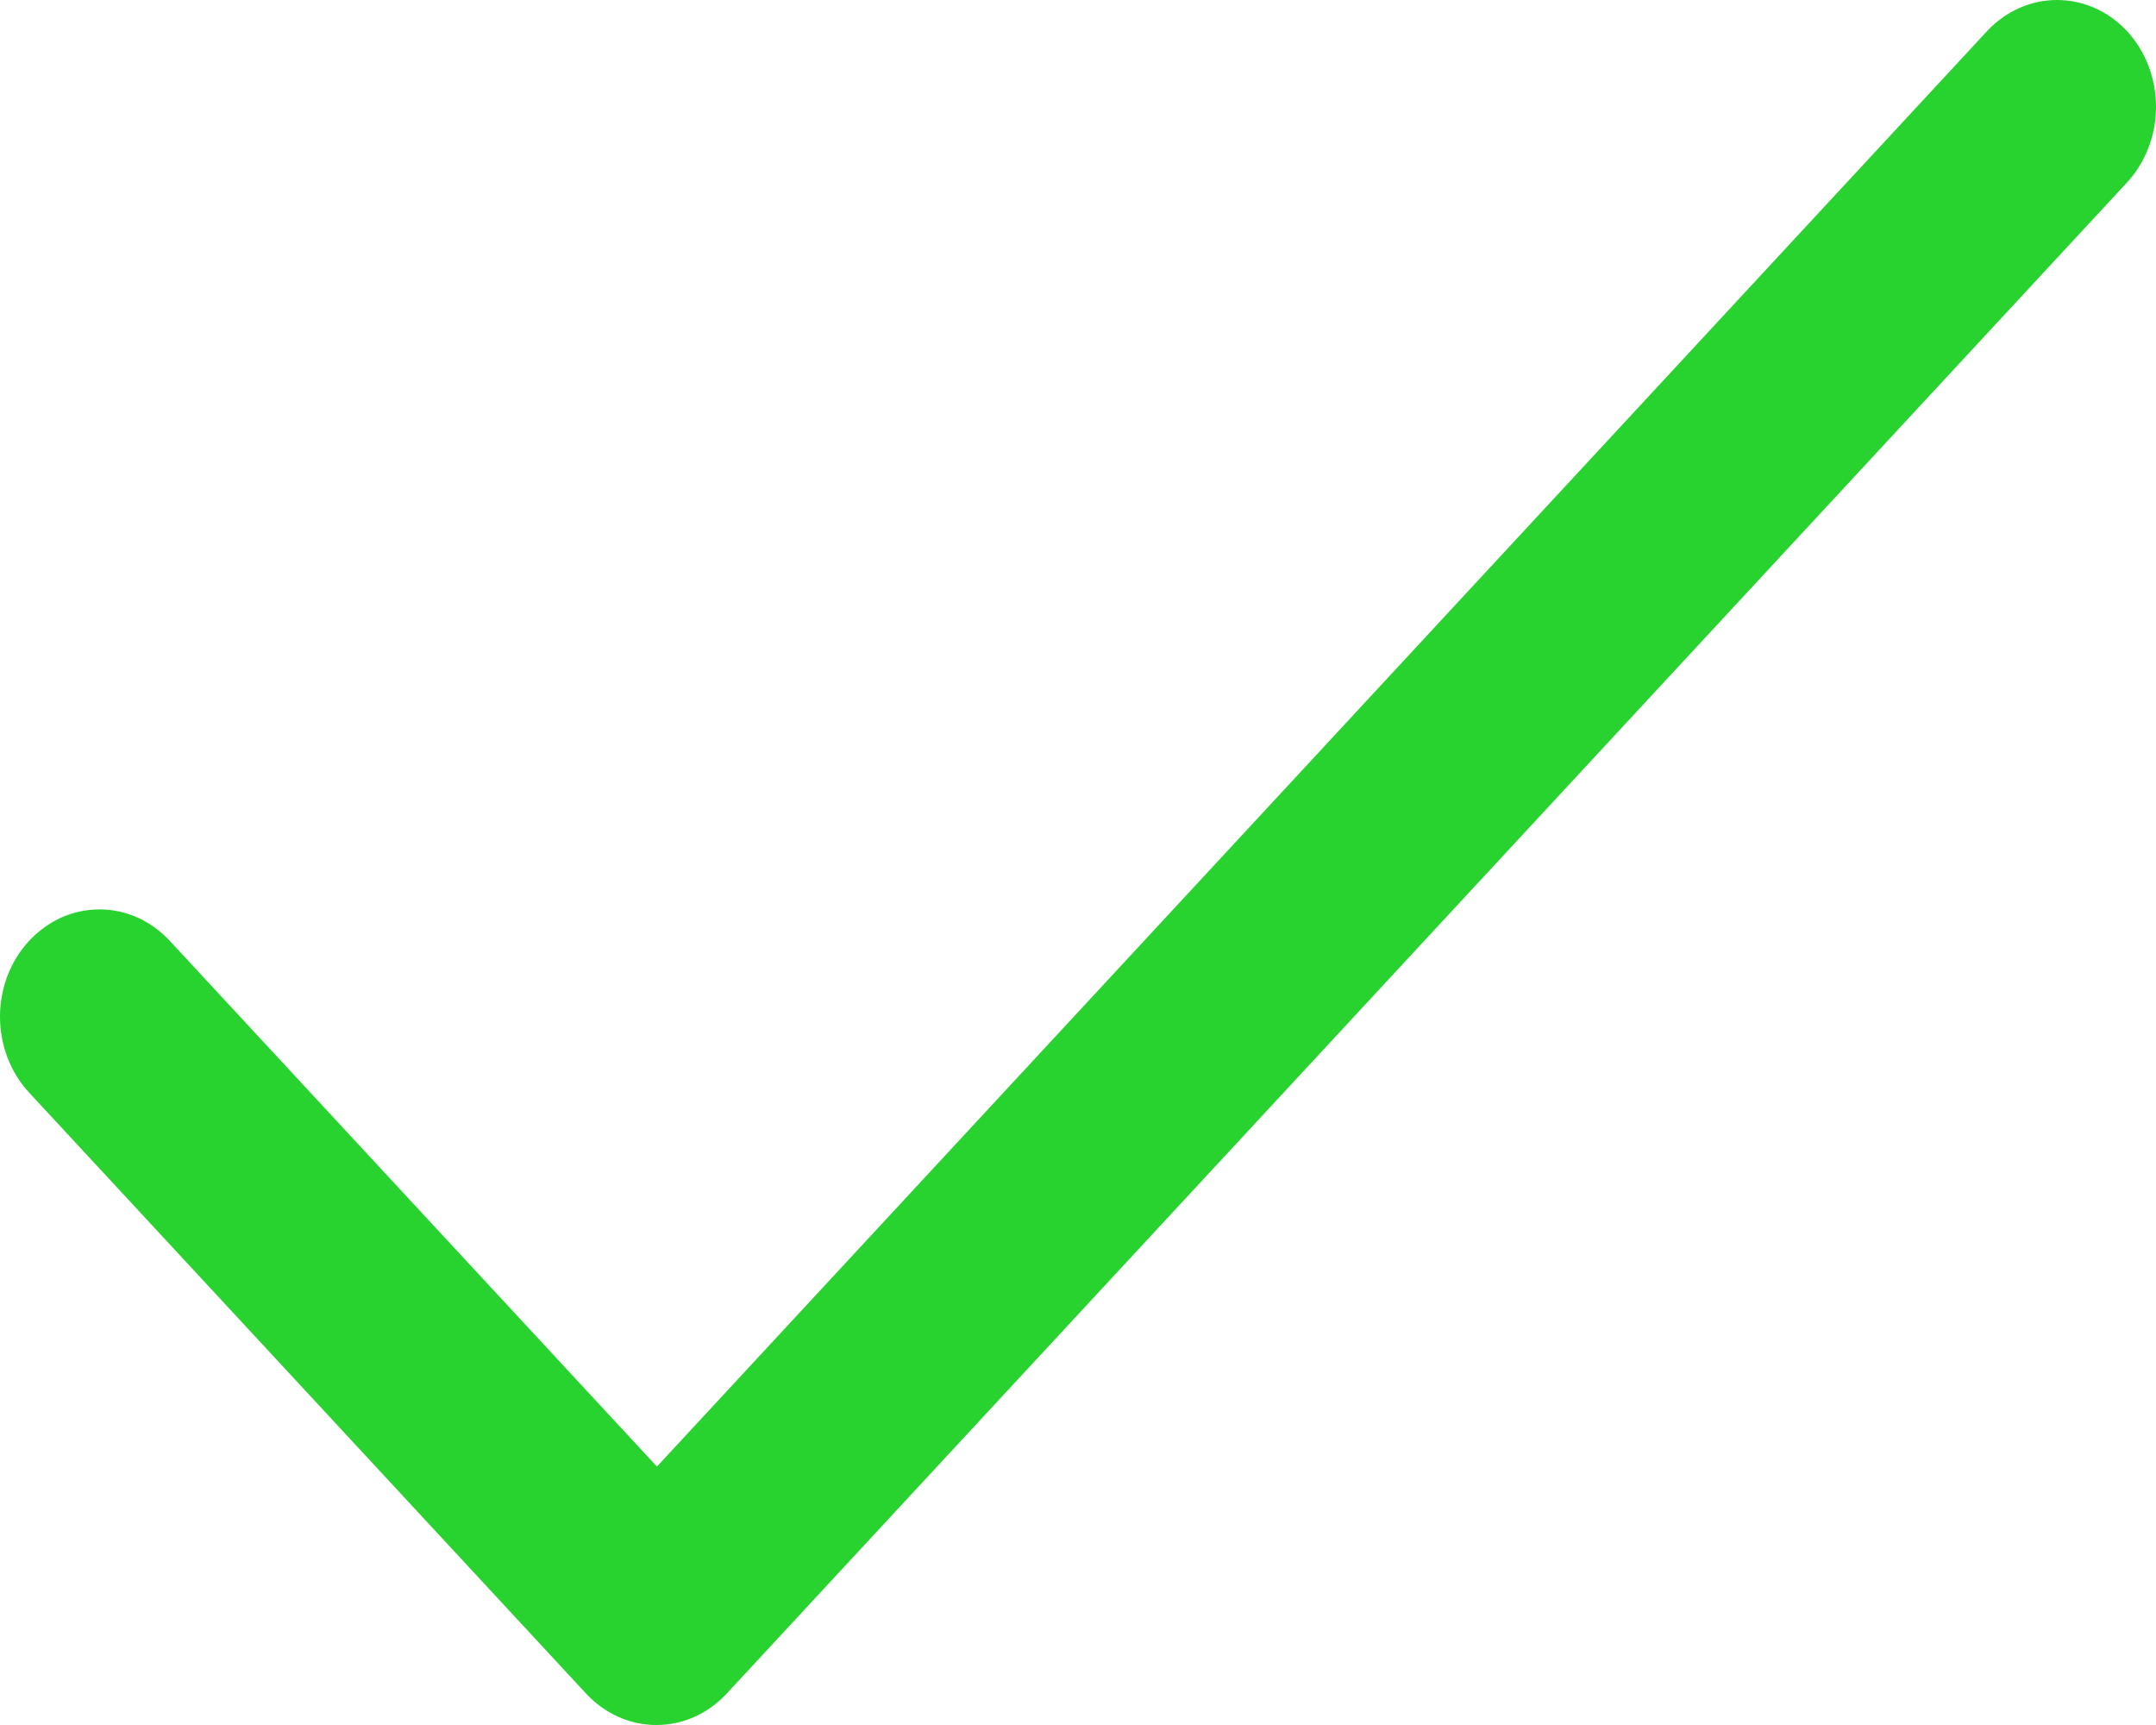 <svg width="20" height="16" viewBox="0 0 20 16" fill="none" xmlns="http://www.w3.org/2000/svg">
<path d="M19.727 0.284C19.555 0.102 19.323 0 19.082 0C18.841 0 18.609 0.102 18.437 0.284L6.094 13.603L1.577 8.729C1.491 8.636 1.389 8.562 1.277 8.511C1.165 8.461 1.044 8.435 0.923 8.435C0.801 8.435 0.68 8.461 0.568 8.511C0.456 8.562 0.354 8.636 0.268 8.729C0.096 8.915 0 9.167 0 9.43C0 9.693 0.096 9.945 0.268 10.132L5.439 15.711C5.526 15.804 5.628 15.877 5.74 15.926C5.852 15.976 5.973 16.001 6.094 16C6.336 15.999 6.567 15.895 6.739 15.711L19.727 1.697C19.814 1.604 19.882 1.494 19.929 1.373C19.976 1.252 20 1.122 20 0.991C20 0.859 19.976 0.729 19.929 0.608C19.882 0.487 19.814 0.377 19.727 0.284Z" fill="#28D22F"/>
</svg>
